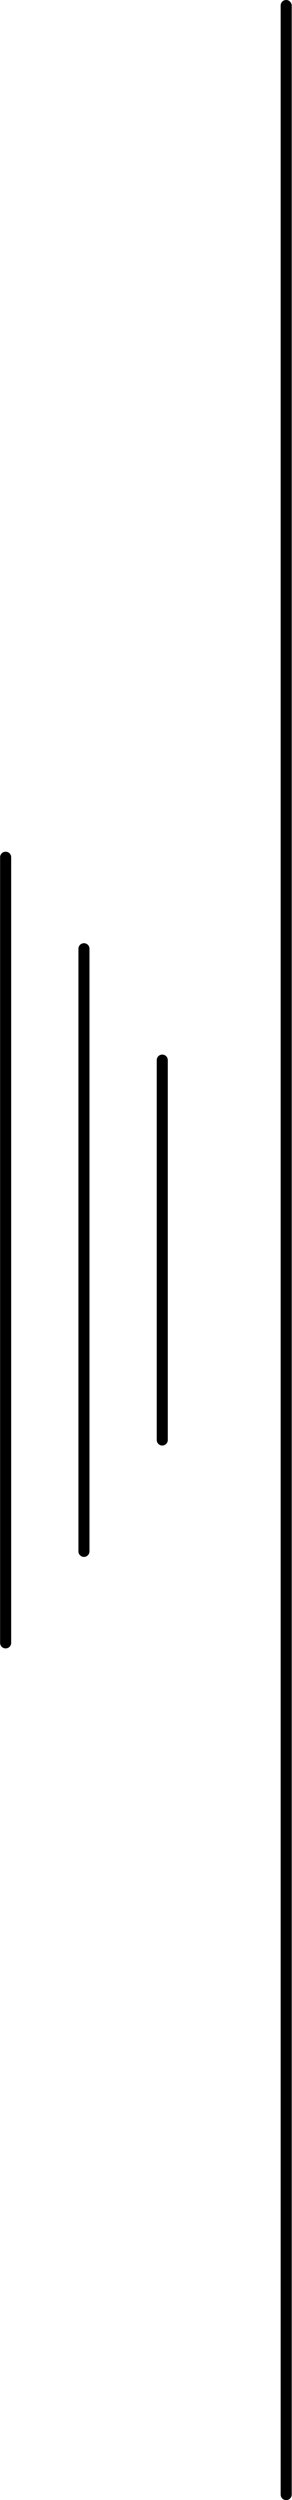 <?xml version="1.0" encoding="UTF-8" standalone="no"?>
<!DOCTYPE svg PUBLIC "-//W3C//DTD SVG 1.1//EN" "http://www.w3.org/Graphics/SVG/1.1/DTD/svg11.dtd">
<svg xmlns="http://www.w3.org/2000/svg" xmlns:xlink="http://www.w3.org/1999/xlink" xmlns:ev="http://www.w3.org/2001/xml-events"
		width="0.088in" height="0.751in" viewBox="0 0 6.334 54.098" xml:space="preserve"
		color-interpolation-filters="sRGB" class="st2">
	<title>Ondergrondseleiding</title>

	<style type="text/css">
	<![CDATA[
		.st1 {stroke:#000000;stroke-linecap:round;stroke-linejoin:round;stroke-width:0.24}
		.st2 {fill:none;fill-rule:evenodd;font-size:12px;overflow:visible;stroke-linecap:square;stroke-miterlimit:3}
	]]>
	</style>

	<g>
		<title>Ondergrondseleiding</title>
		<g id="1" transform="translate(0.12,-0.12)">
			<title>Ondergrondseleiding</title>
			<g id="2">
				<title>Ondergrondseleiding</title>
				<path d="M-0 18.67 L0 35.67" class="st1"/>
				<path d="M1.7 20.65 L1.7 33.69" class="st1"/>
				<path d="M3.4 23.06 L3.4 31.28" class="st1"/>
				<path d="M6.09 0.24 L6.09 27.17 L6.09 54.1" class="st1"/>
			</g>
		</g>
	</g>
</svg>
